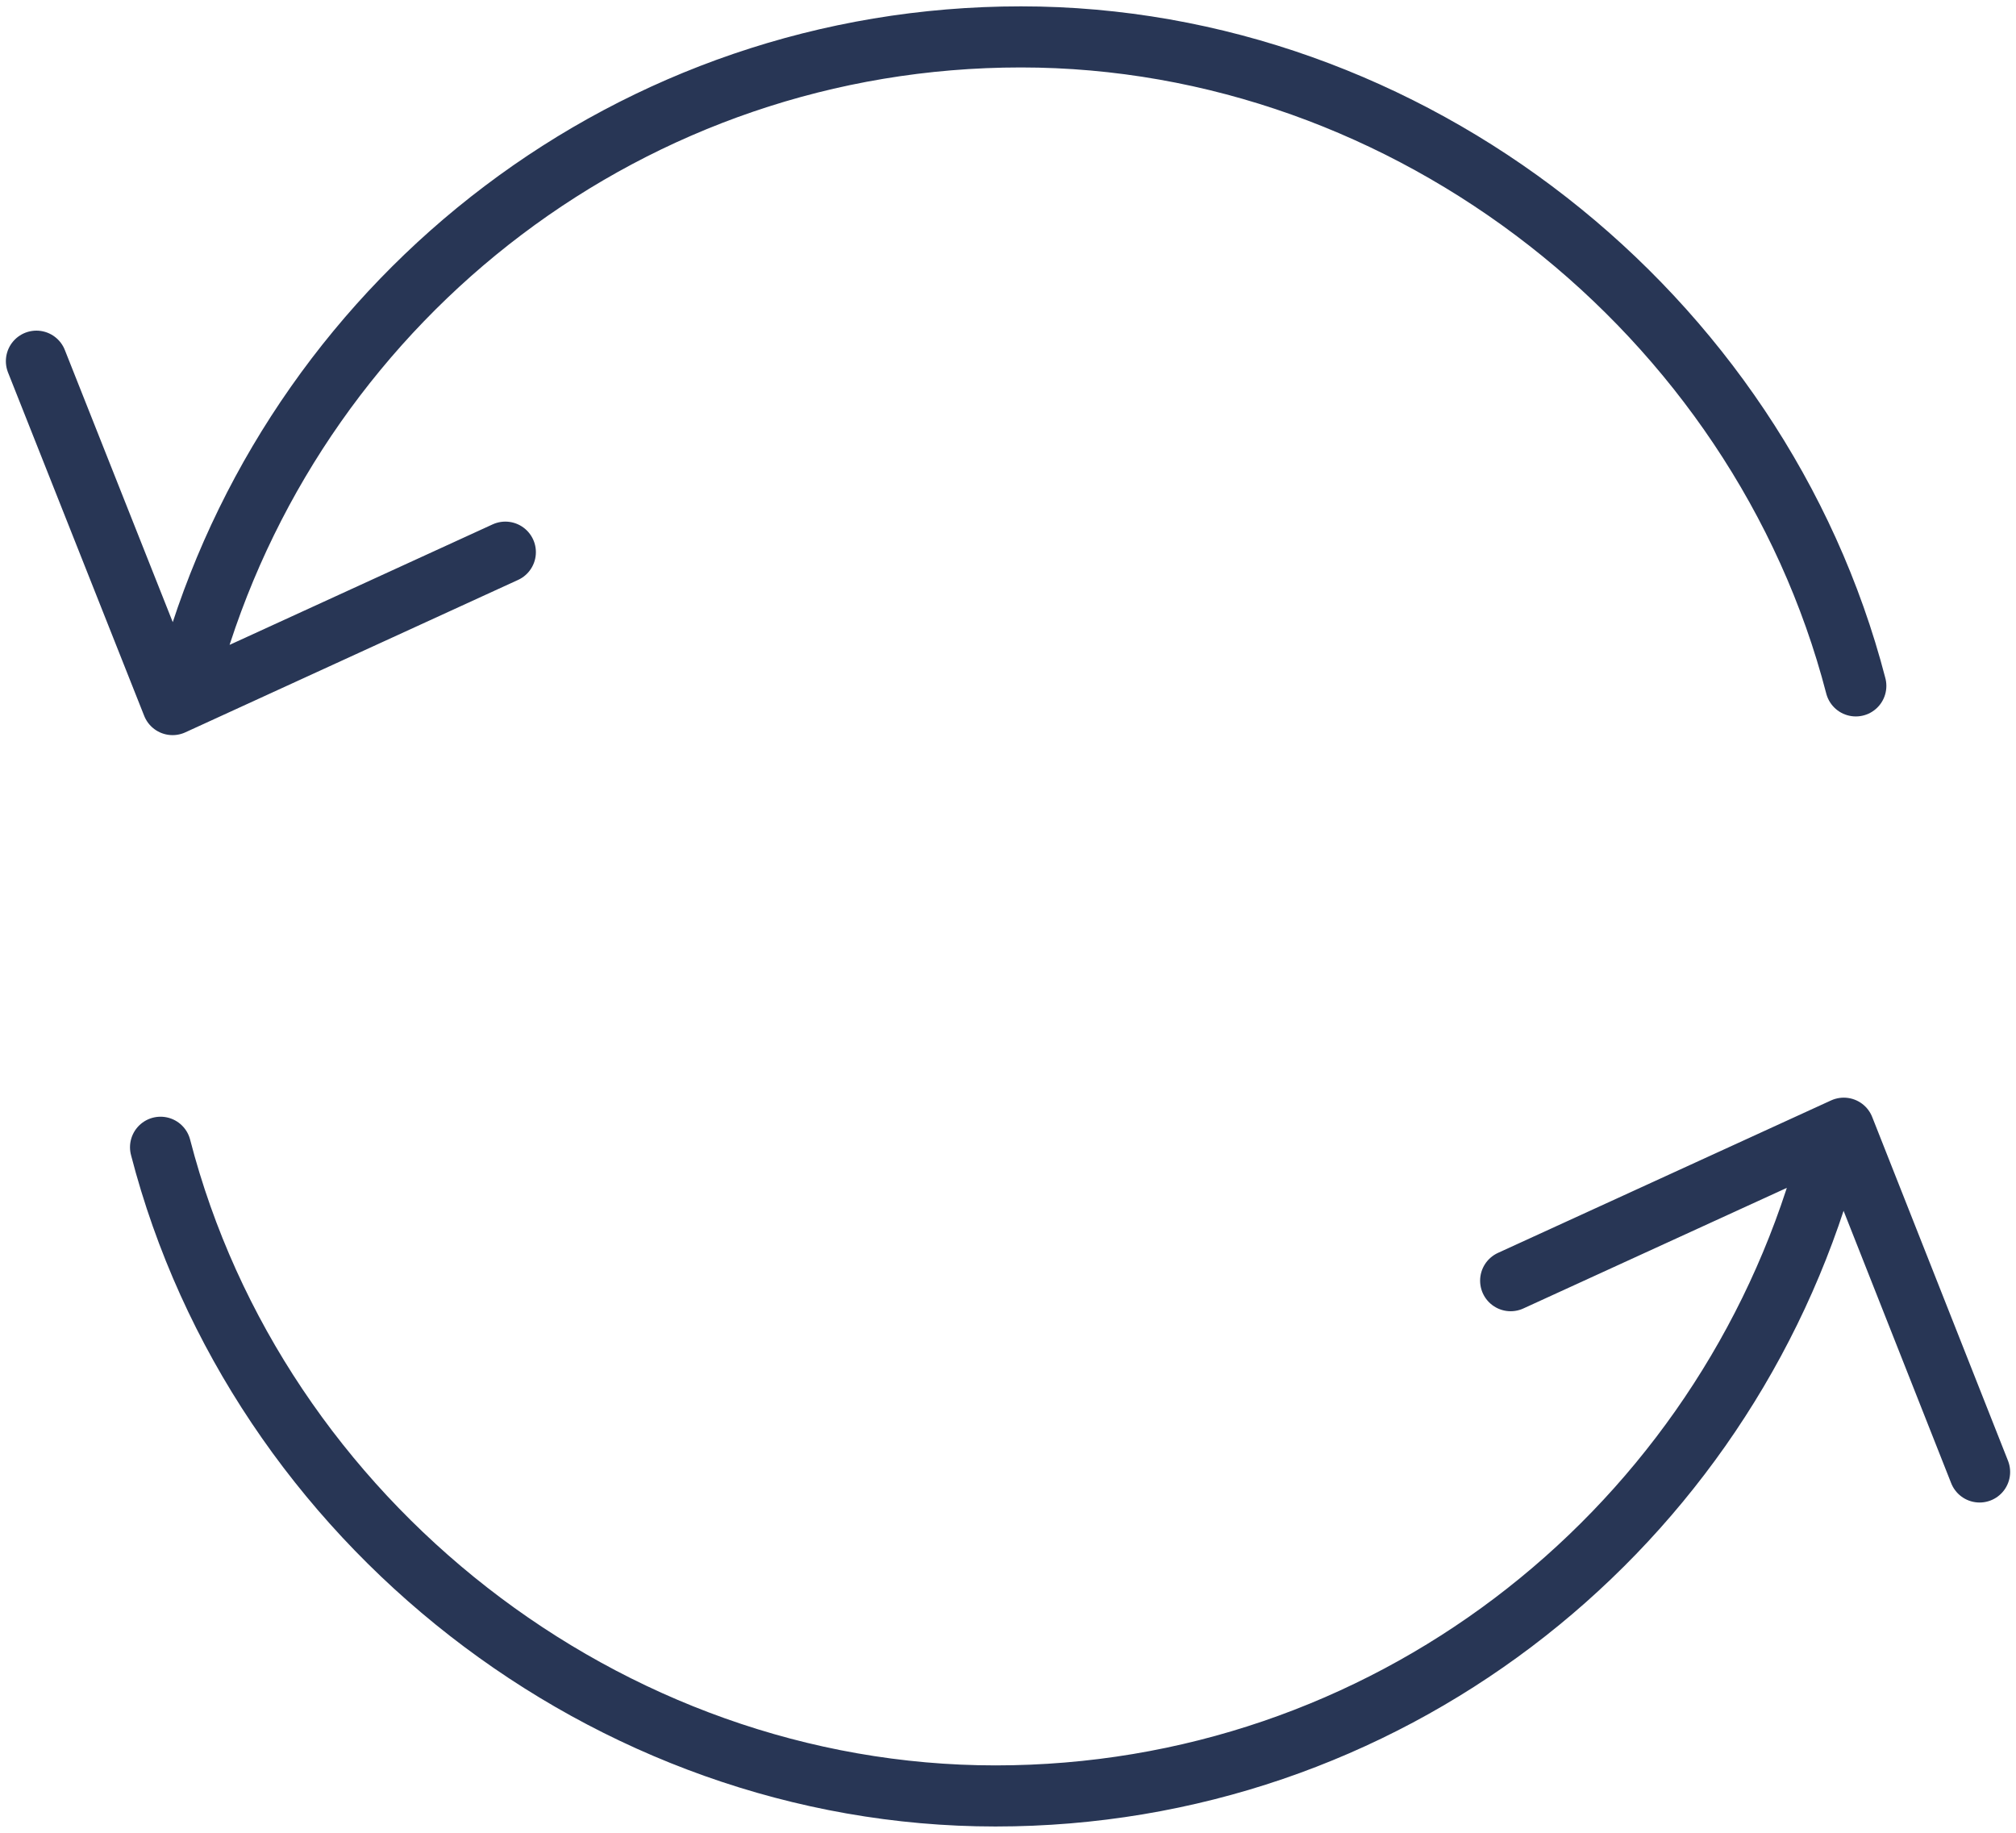 <svg width="33" height="30" viewBox="0 0 33 30" fill="none" xmlns="http://www.w3.org/2000/svg">
<path d="M3.206 10.645C4.976 4.827 10.352 0.604 16.712 0.604C23.071 0.604 28.792 5.114 30.378 11.227M0.596 5.912L2.825 11.533L8.272 9.038M29.799 19.361C28.023 25.174 22.654 29.397 16.294 29.397C9.935 29.397 4.208 24.892 2.628 18.779M32.404 24.094L30.181 18.467L24.728 20.963" stroke="#283655" stroke-linecap="round" stroke-linejoin="round"/>
</svg>
